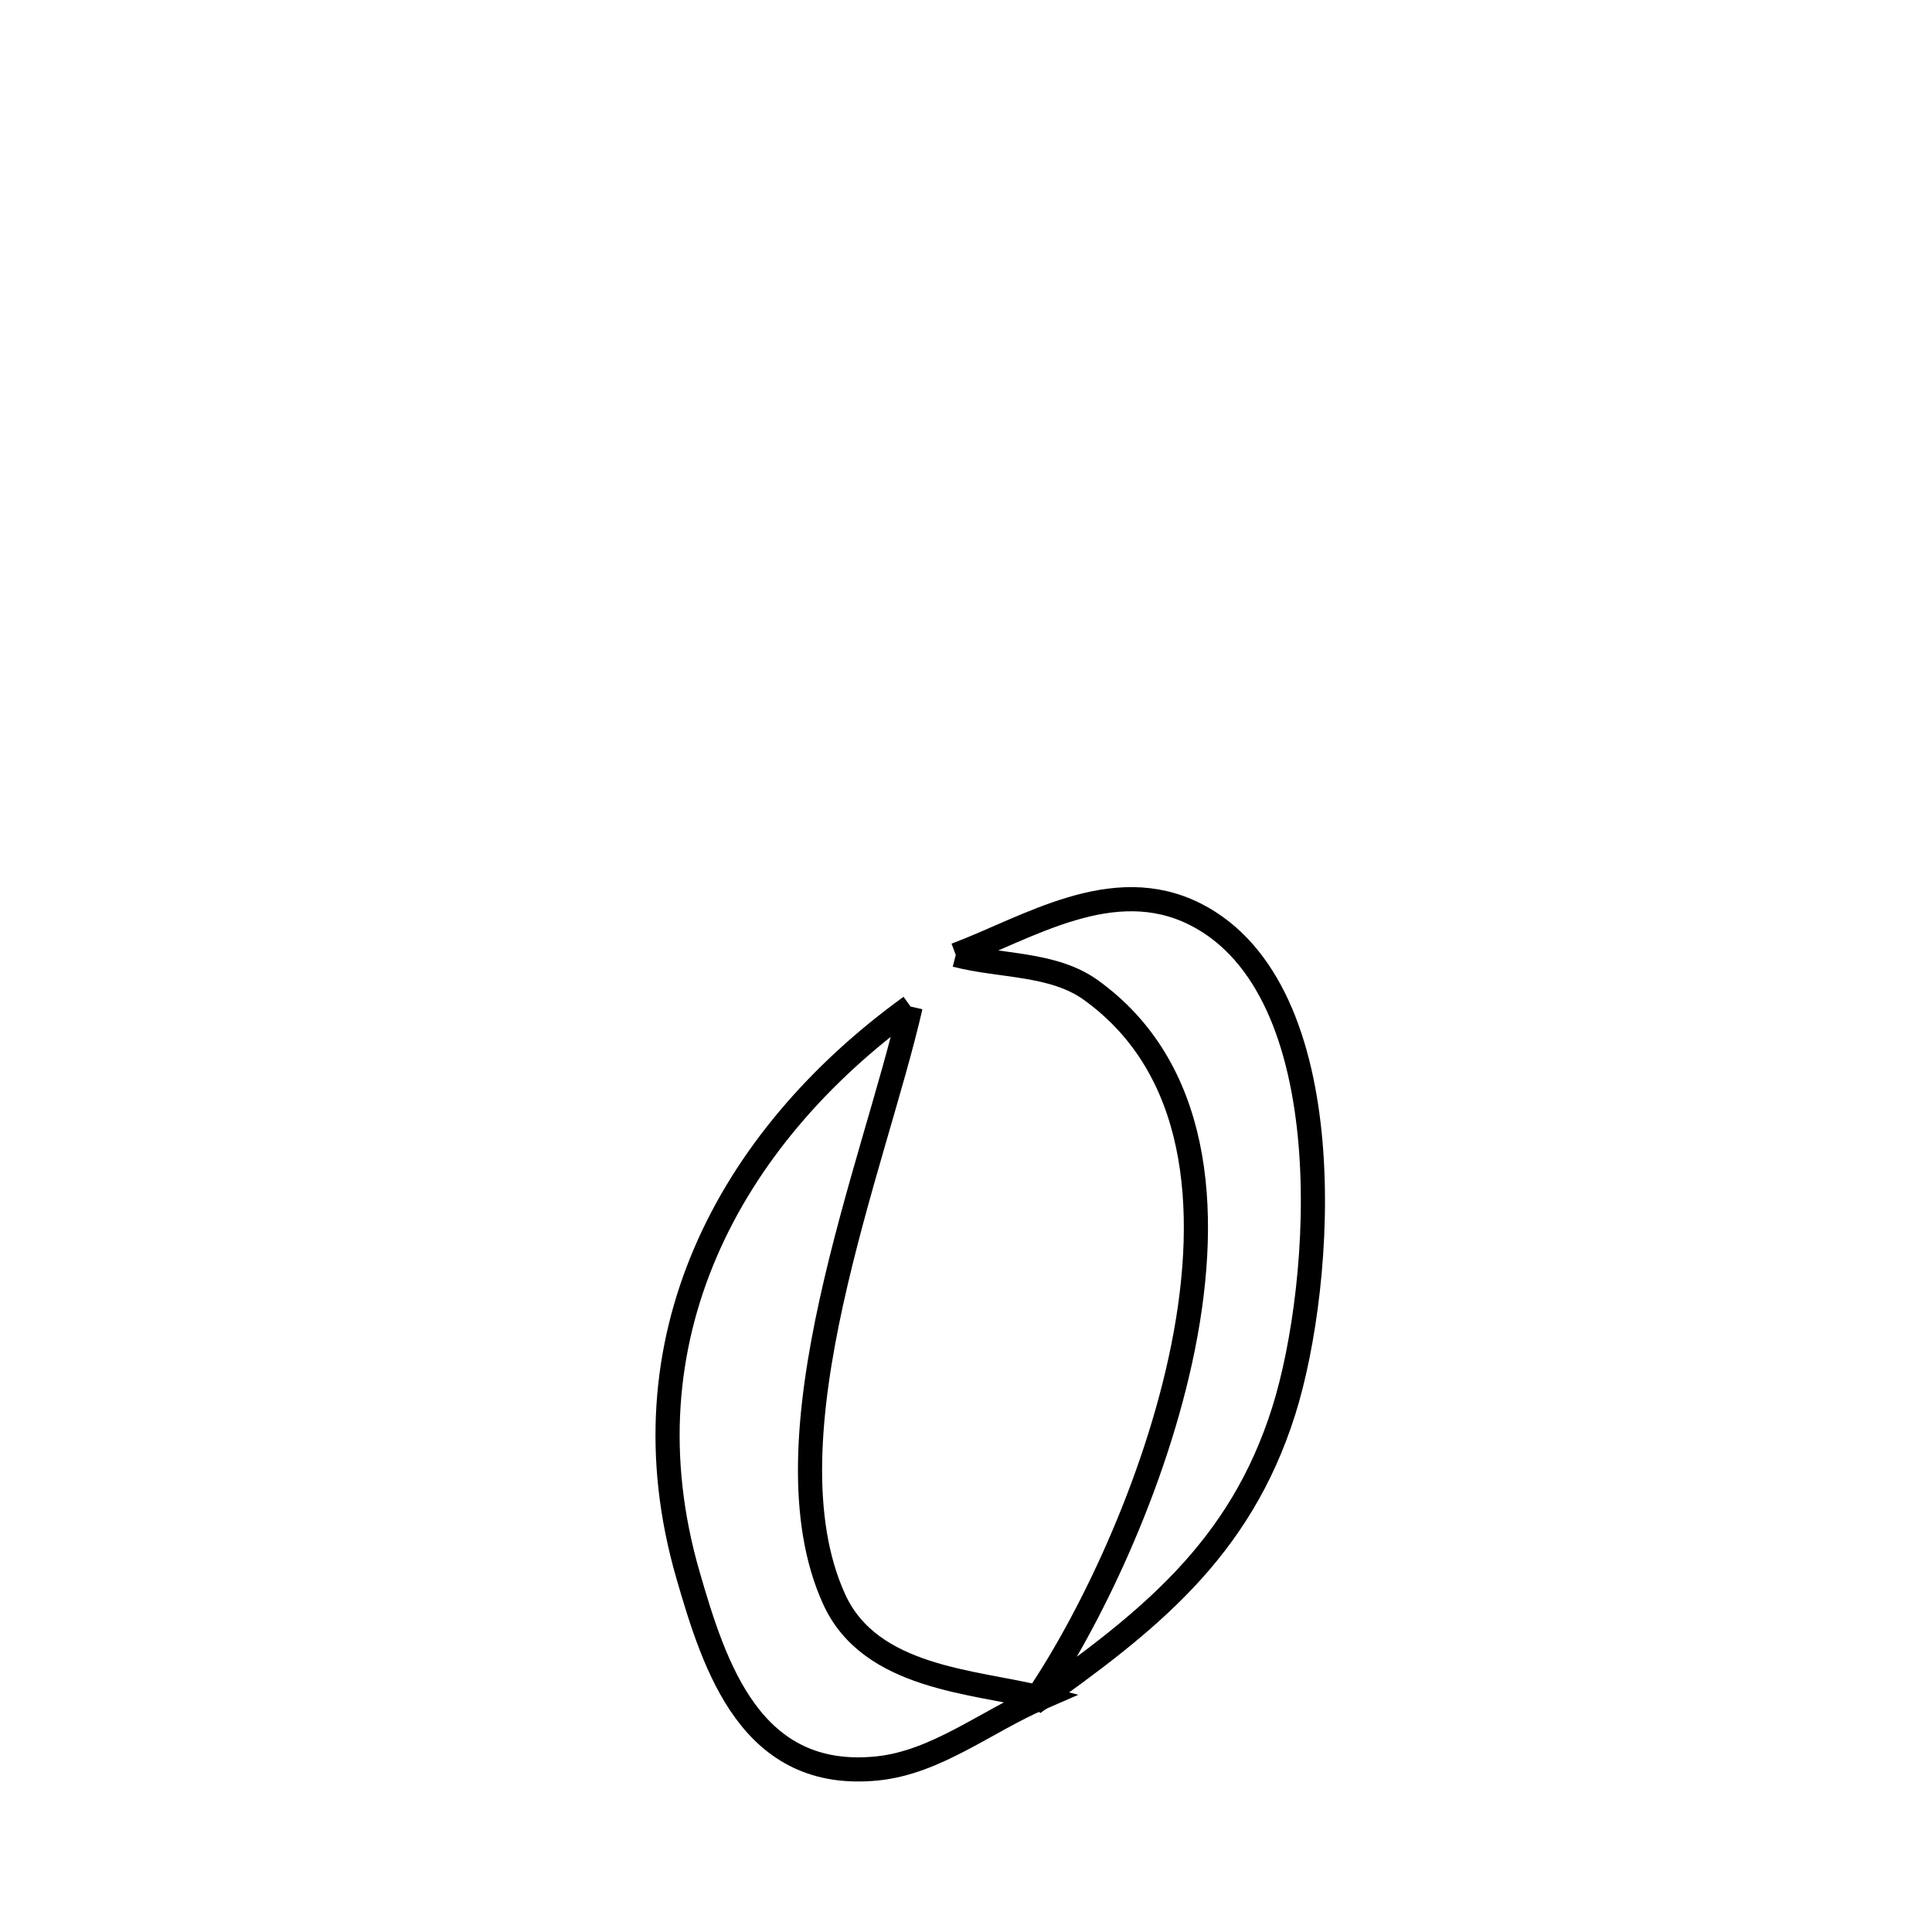 <svg xmlns="http://www.w3.org/2000/svg" viewBox="0.0 0.0 24.0 24.0" height="200px" width="200px"><path fill="none" stroke="black" stroke-width=".3" stroke-opacity="1.0"  filling="0" d="M11.873 11.863 L11.873 11.863 C12.769 11.527 13.823 10.838 14.85 11.358 C16.702 12.296 16.445 15.943 15.948 17.524 C15.401 19.262 14.255 20.152 12.836 21.158 L12.836 21.158 C13.505 20.194 14.353 18.459 14.699 16.725 C15.044 14.991 14.888 13.258 13.549 12.297 C13.08 11.961 12.432 12.008 11.873 11.863 L11.873 11.863"></path>
<path fill="none" stroke="black" stroke-width=".3" stroke-opacity="1.0"  filling="0" d="M11.312 12.504 L11.312 12.504 C11.087 13.49 10.622 14.832 10.327 16.177 C10.032 17.522 9.907 18.87 10.363 19.868 C10.814 20.855 12.102 20.885 12.929 21.091 L12.929 21.091 C12.252 21.383 11.632 21.893 10.898 21.968 C9.332 22.128 8.879 20.718 8.544 19.557 C8.126 18.107 8.25 16.755 8.763 15.56 C9.275 14.365 10.176 13.327 11.312 12.504 L11.312 12.504"></path></svg>